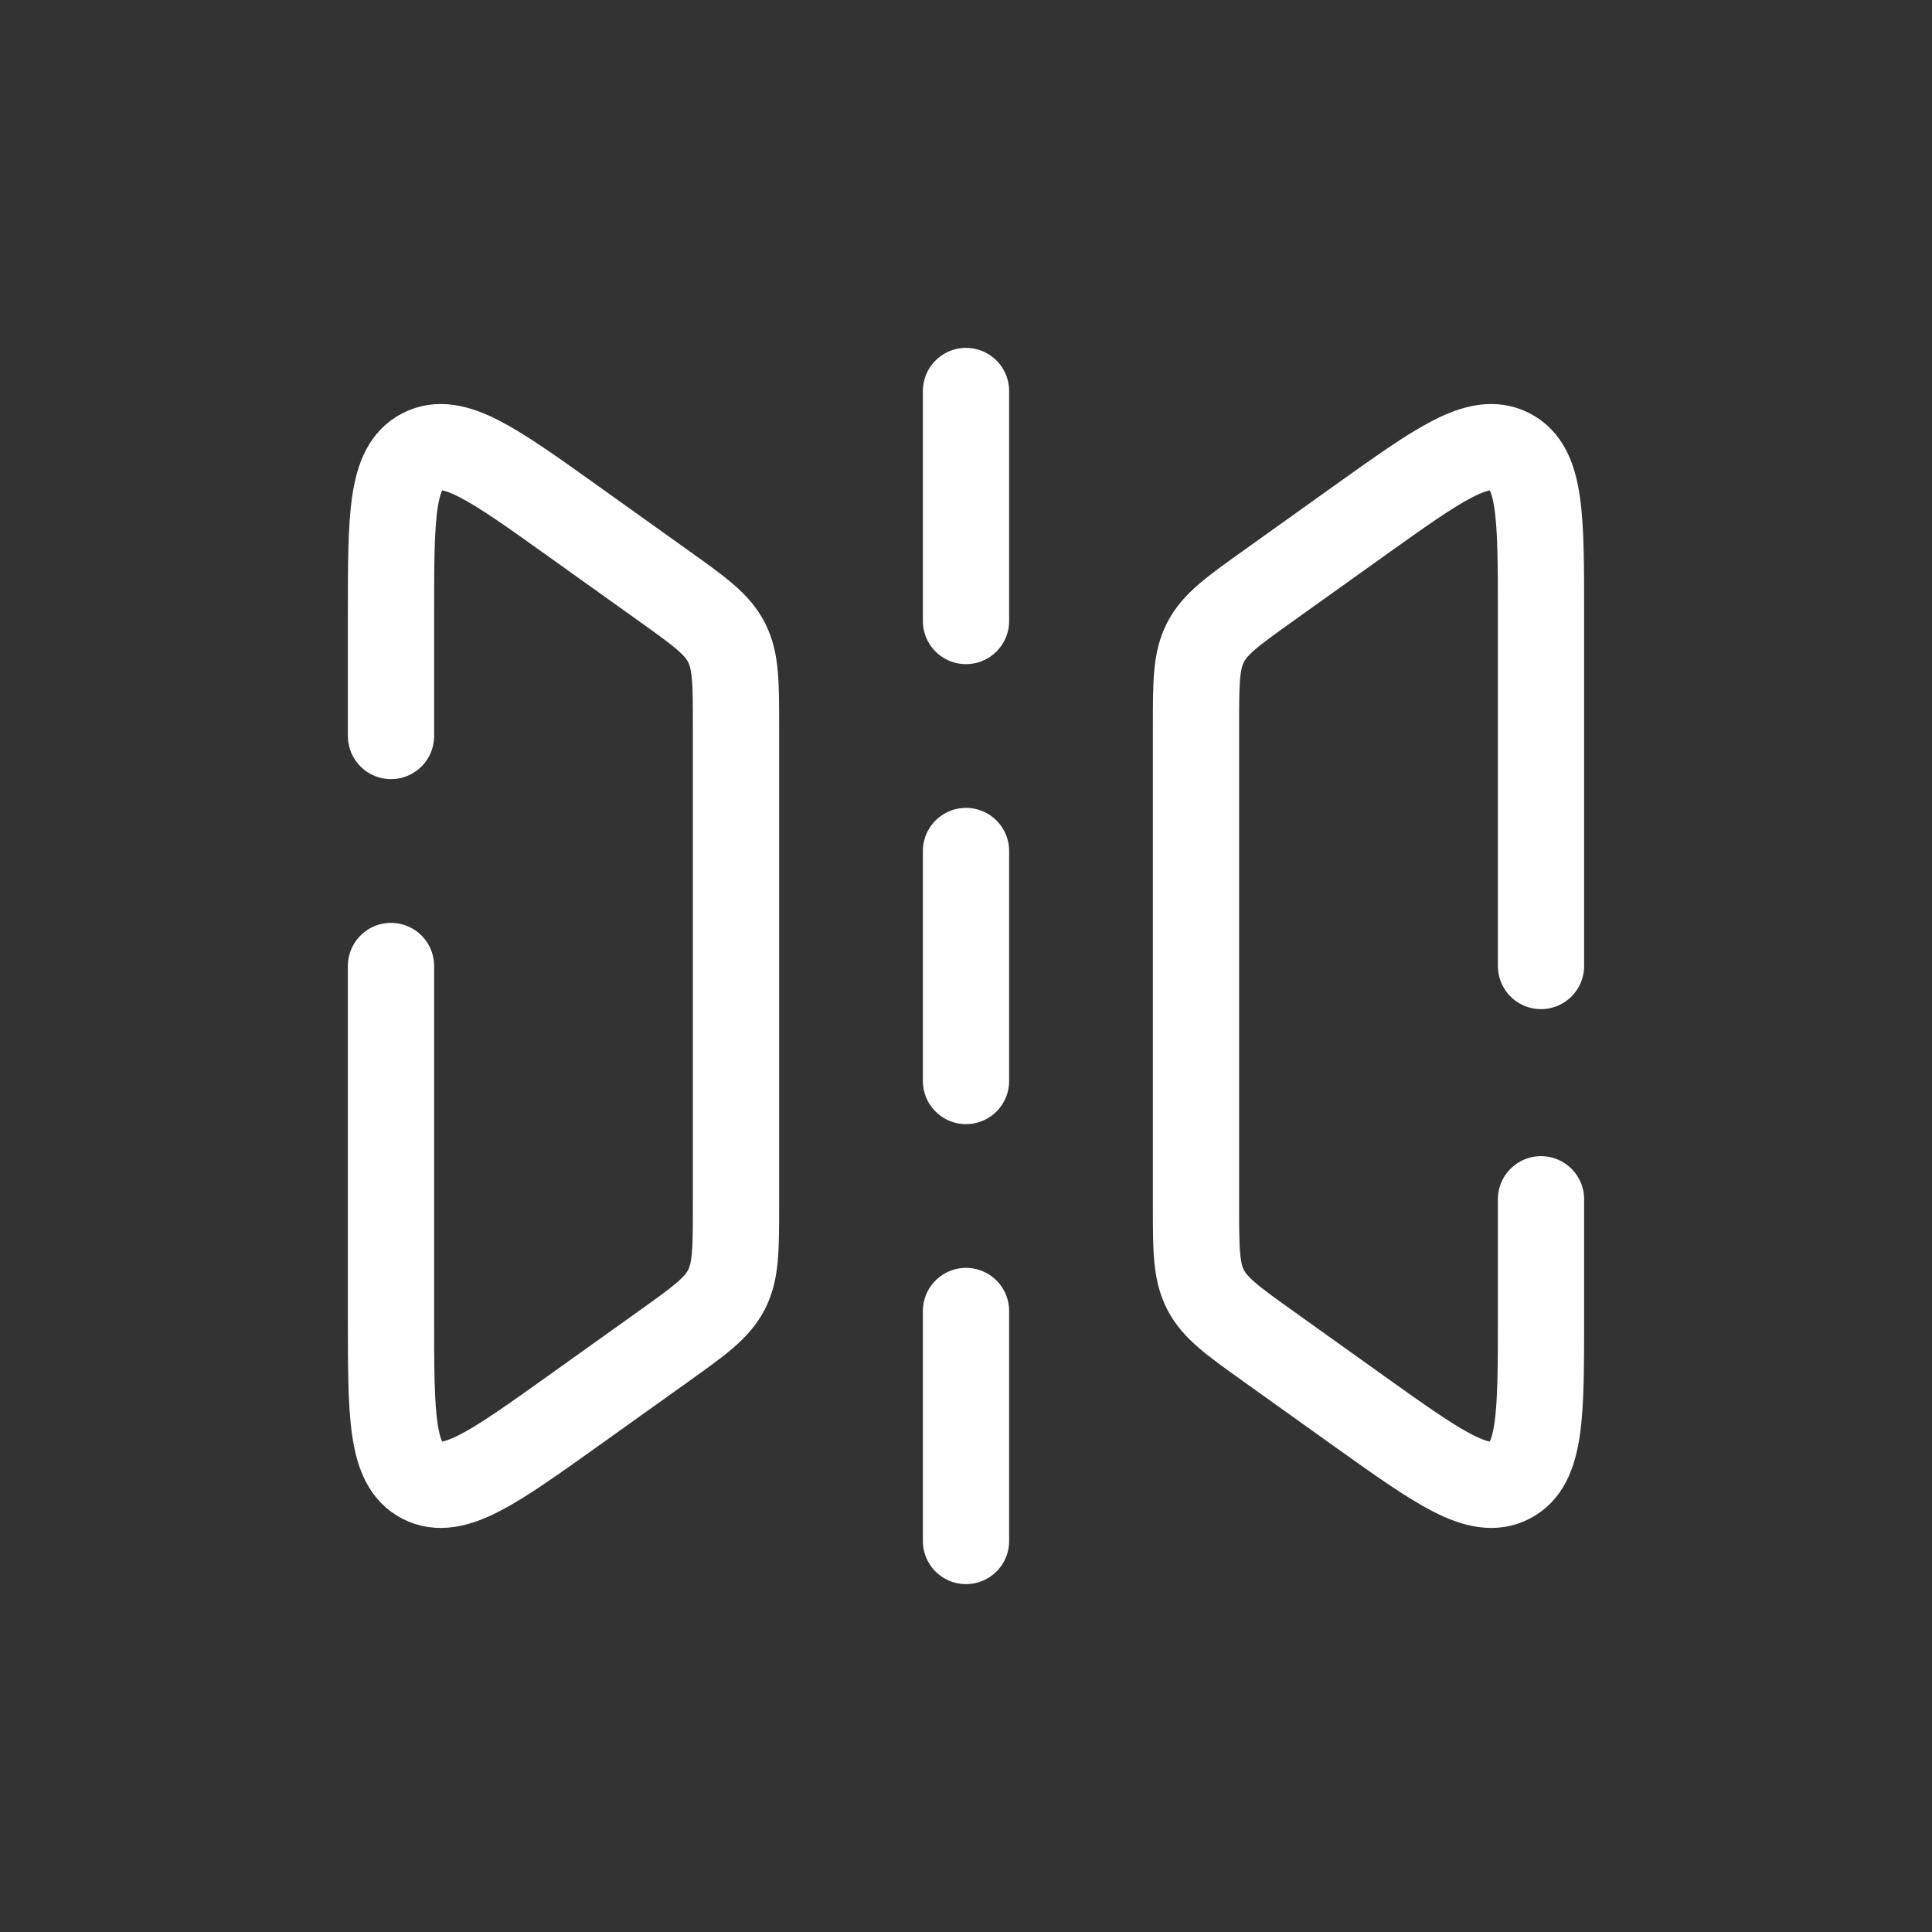 <svg viewBox="-4.8 -4.8 33.6 33.6" fill="none" xmlns="http://www.w3.org/2000/svg"><rect x="-4.8" y="-4.8" width="33.6" height="33.6" fill="#333333" stroke="none"/><g stroke-width="0"/><g stroke-linecap="round" stroke-linejoin="round"/><path d="M2 8V5.886c0-1.702 0-2.553.542-2.832.543-.28 1.235.216 2.62 1.205l1.582 1.13c.616.44.924.66 1.09.982C8 6.694 8 7.073 8 7.83v8.34c0 .757 0 1.136-.166 1.459s-.474.543-1.09.983l-1.582 1.13c-1.385.988-2.077 1.483-2.62 1.204C2 20.666 2 19.816 2 18.114V12m20 0V5.886c0-1.702 0-2.553-.542-2.832-.543-.28-1.235.216-2.62 1.205l-1.582 1.13c-.616.44-.924.66-1.09.982C16 6.694 16 7.073 16 7.83v8.34c0 .757 0 1.136.166 1.459s.474.543 1.09.983l1.581 1.13c1.386.988 2.078 1.483 2.62 1.204s.543-1.13.543-2.832v-2.057M12 14v-4m0-4V2m0 20v-4" stroke="#fff" stroke-width="1.5" stroke-linecap="round"/></svg>